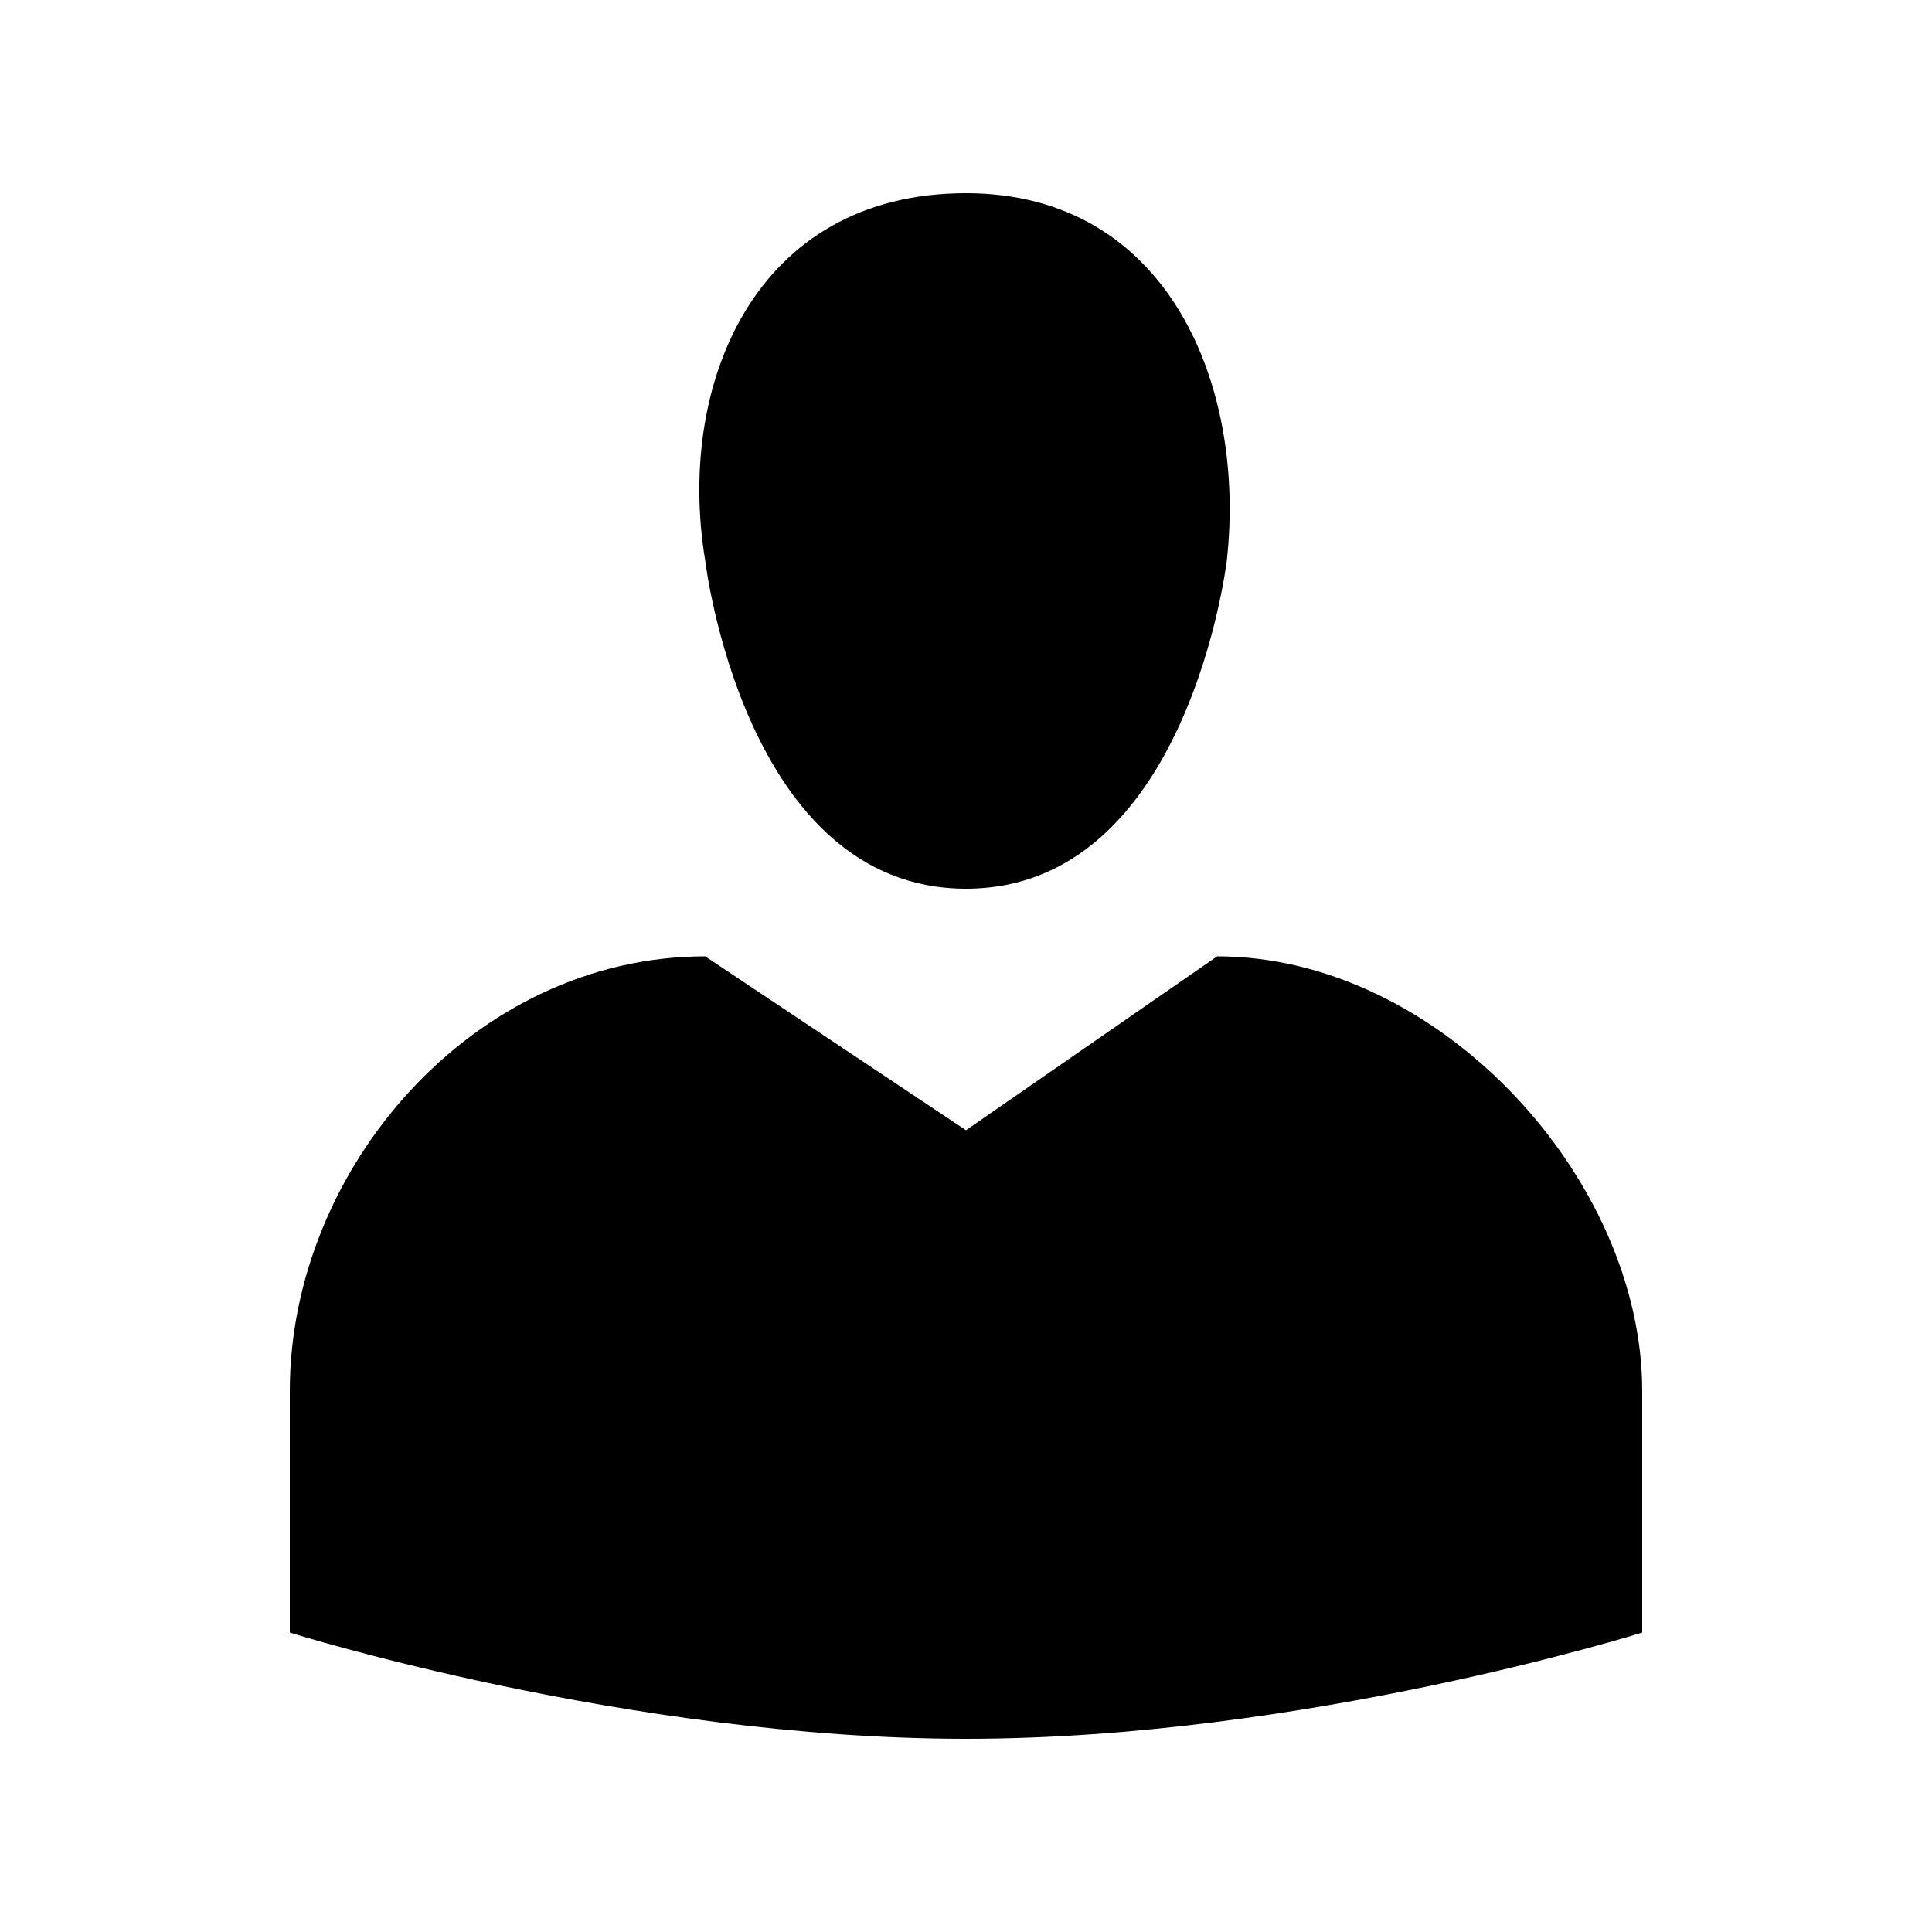 <?xml version="1.0" encoding="utf-8"?>
<!-- Generator: Adobe Illustrator 19.2.0, SVG Export Plug-In . SVG Version: 6.00 Build 0)  -->
<svg version="1.1" id="Layer_1" xmlns="http://www.w3.org/2000/svg" xmlns:xlink="http://www.w3.org/1999/xlink" x="0px" y="0px"
	 viewBox="0 0 20 20" style="enable-background:new 0 0 20 20;" xml:space="preserve">
<path d="M12.6,9.9L10,11.7L7.3,9.9C4.9,9.9,3,12.1,3,14.4v2.5c0,0,3.5,1.1,7,1.1c3.5,0,7-1.1,7-1.1v-2.5C17,12.2,14.9,9.9,12.6,9.9z
	 M10,9.2c2.3,0,2.7-3.4,2.7-3.4C12.9,4,12.1,2,10,2C7.8,2,7,4,7.3,5.8C7.3,5.8,7.7,9.2,10,9.2z"/>
</svg>
